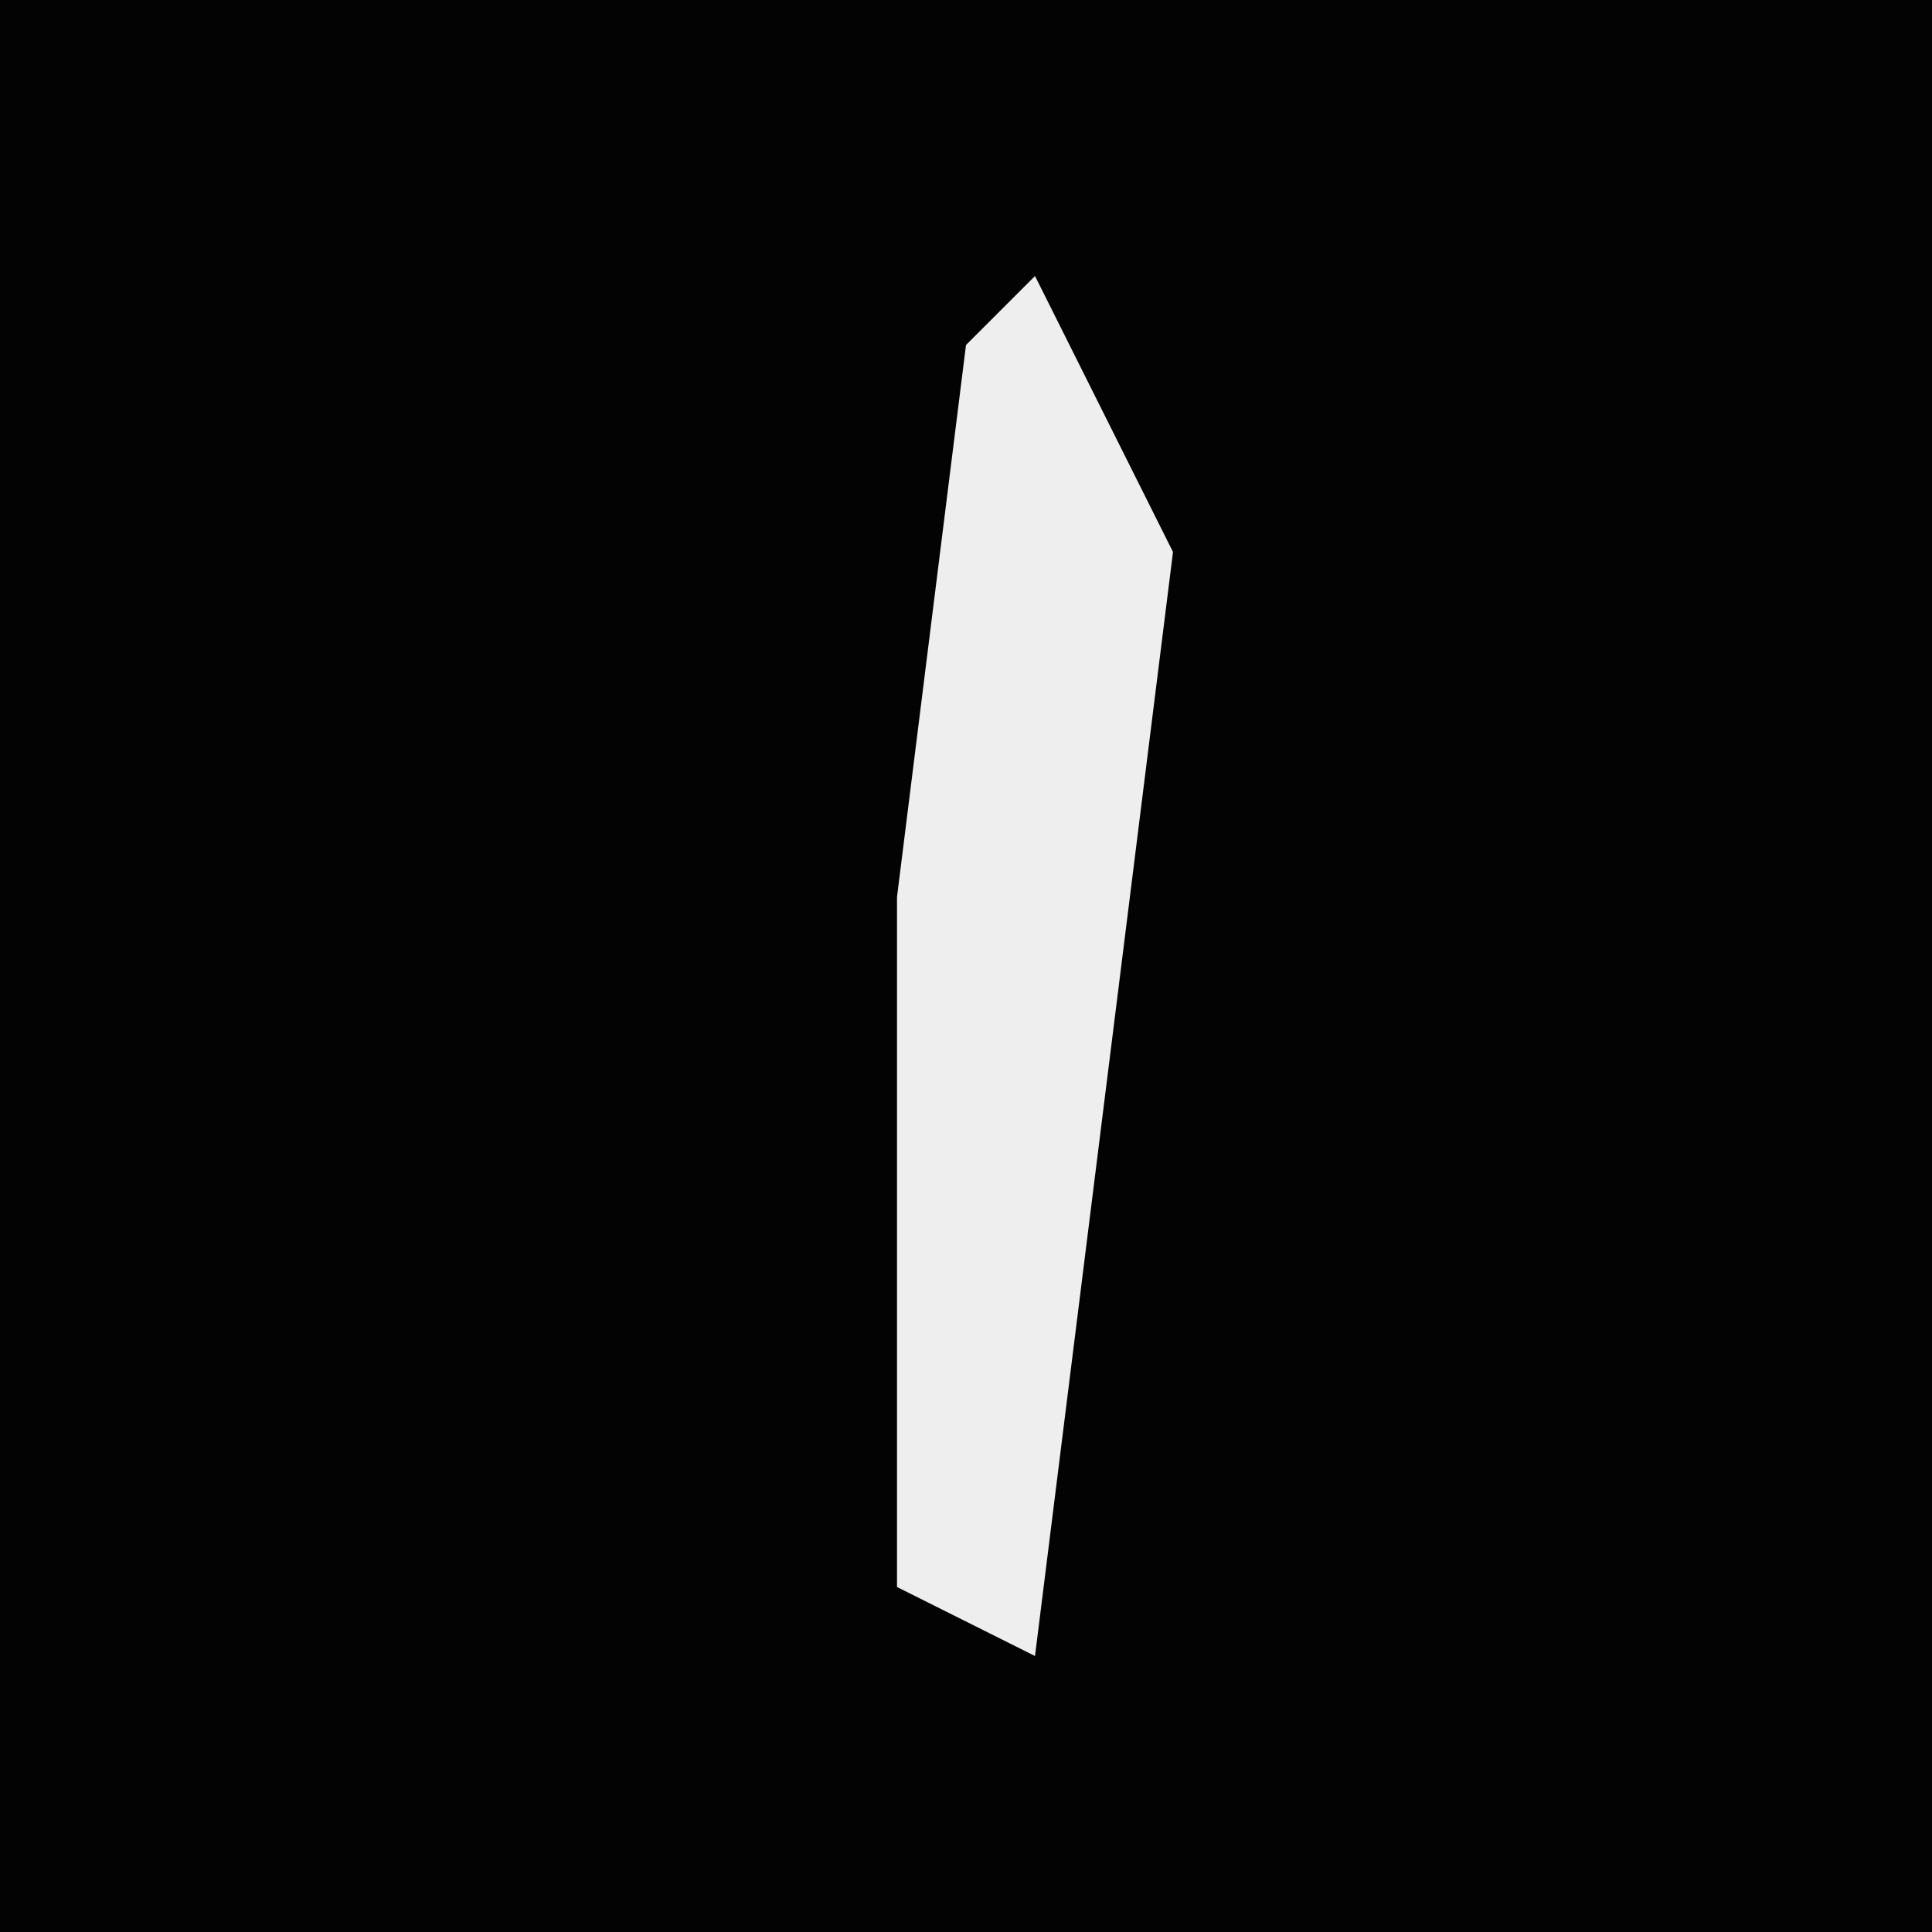 <?xml version="1.0" encoding="UTF-8"?>
<svg version="1.1" xmlns="http://www.w3.org/2000/svg" width="28" height="28">
<path d="M0,0 L28,0 L28,28 L0,28 Z " fill="#030303" transform="translate(0,0)"/>
<path d="M0,0 L2,4 L0,20 L-2,19 L-2,9 L-1,1 Z " fill="#EEEEEE" transform="translate(15,4)"/>
</svg>
